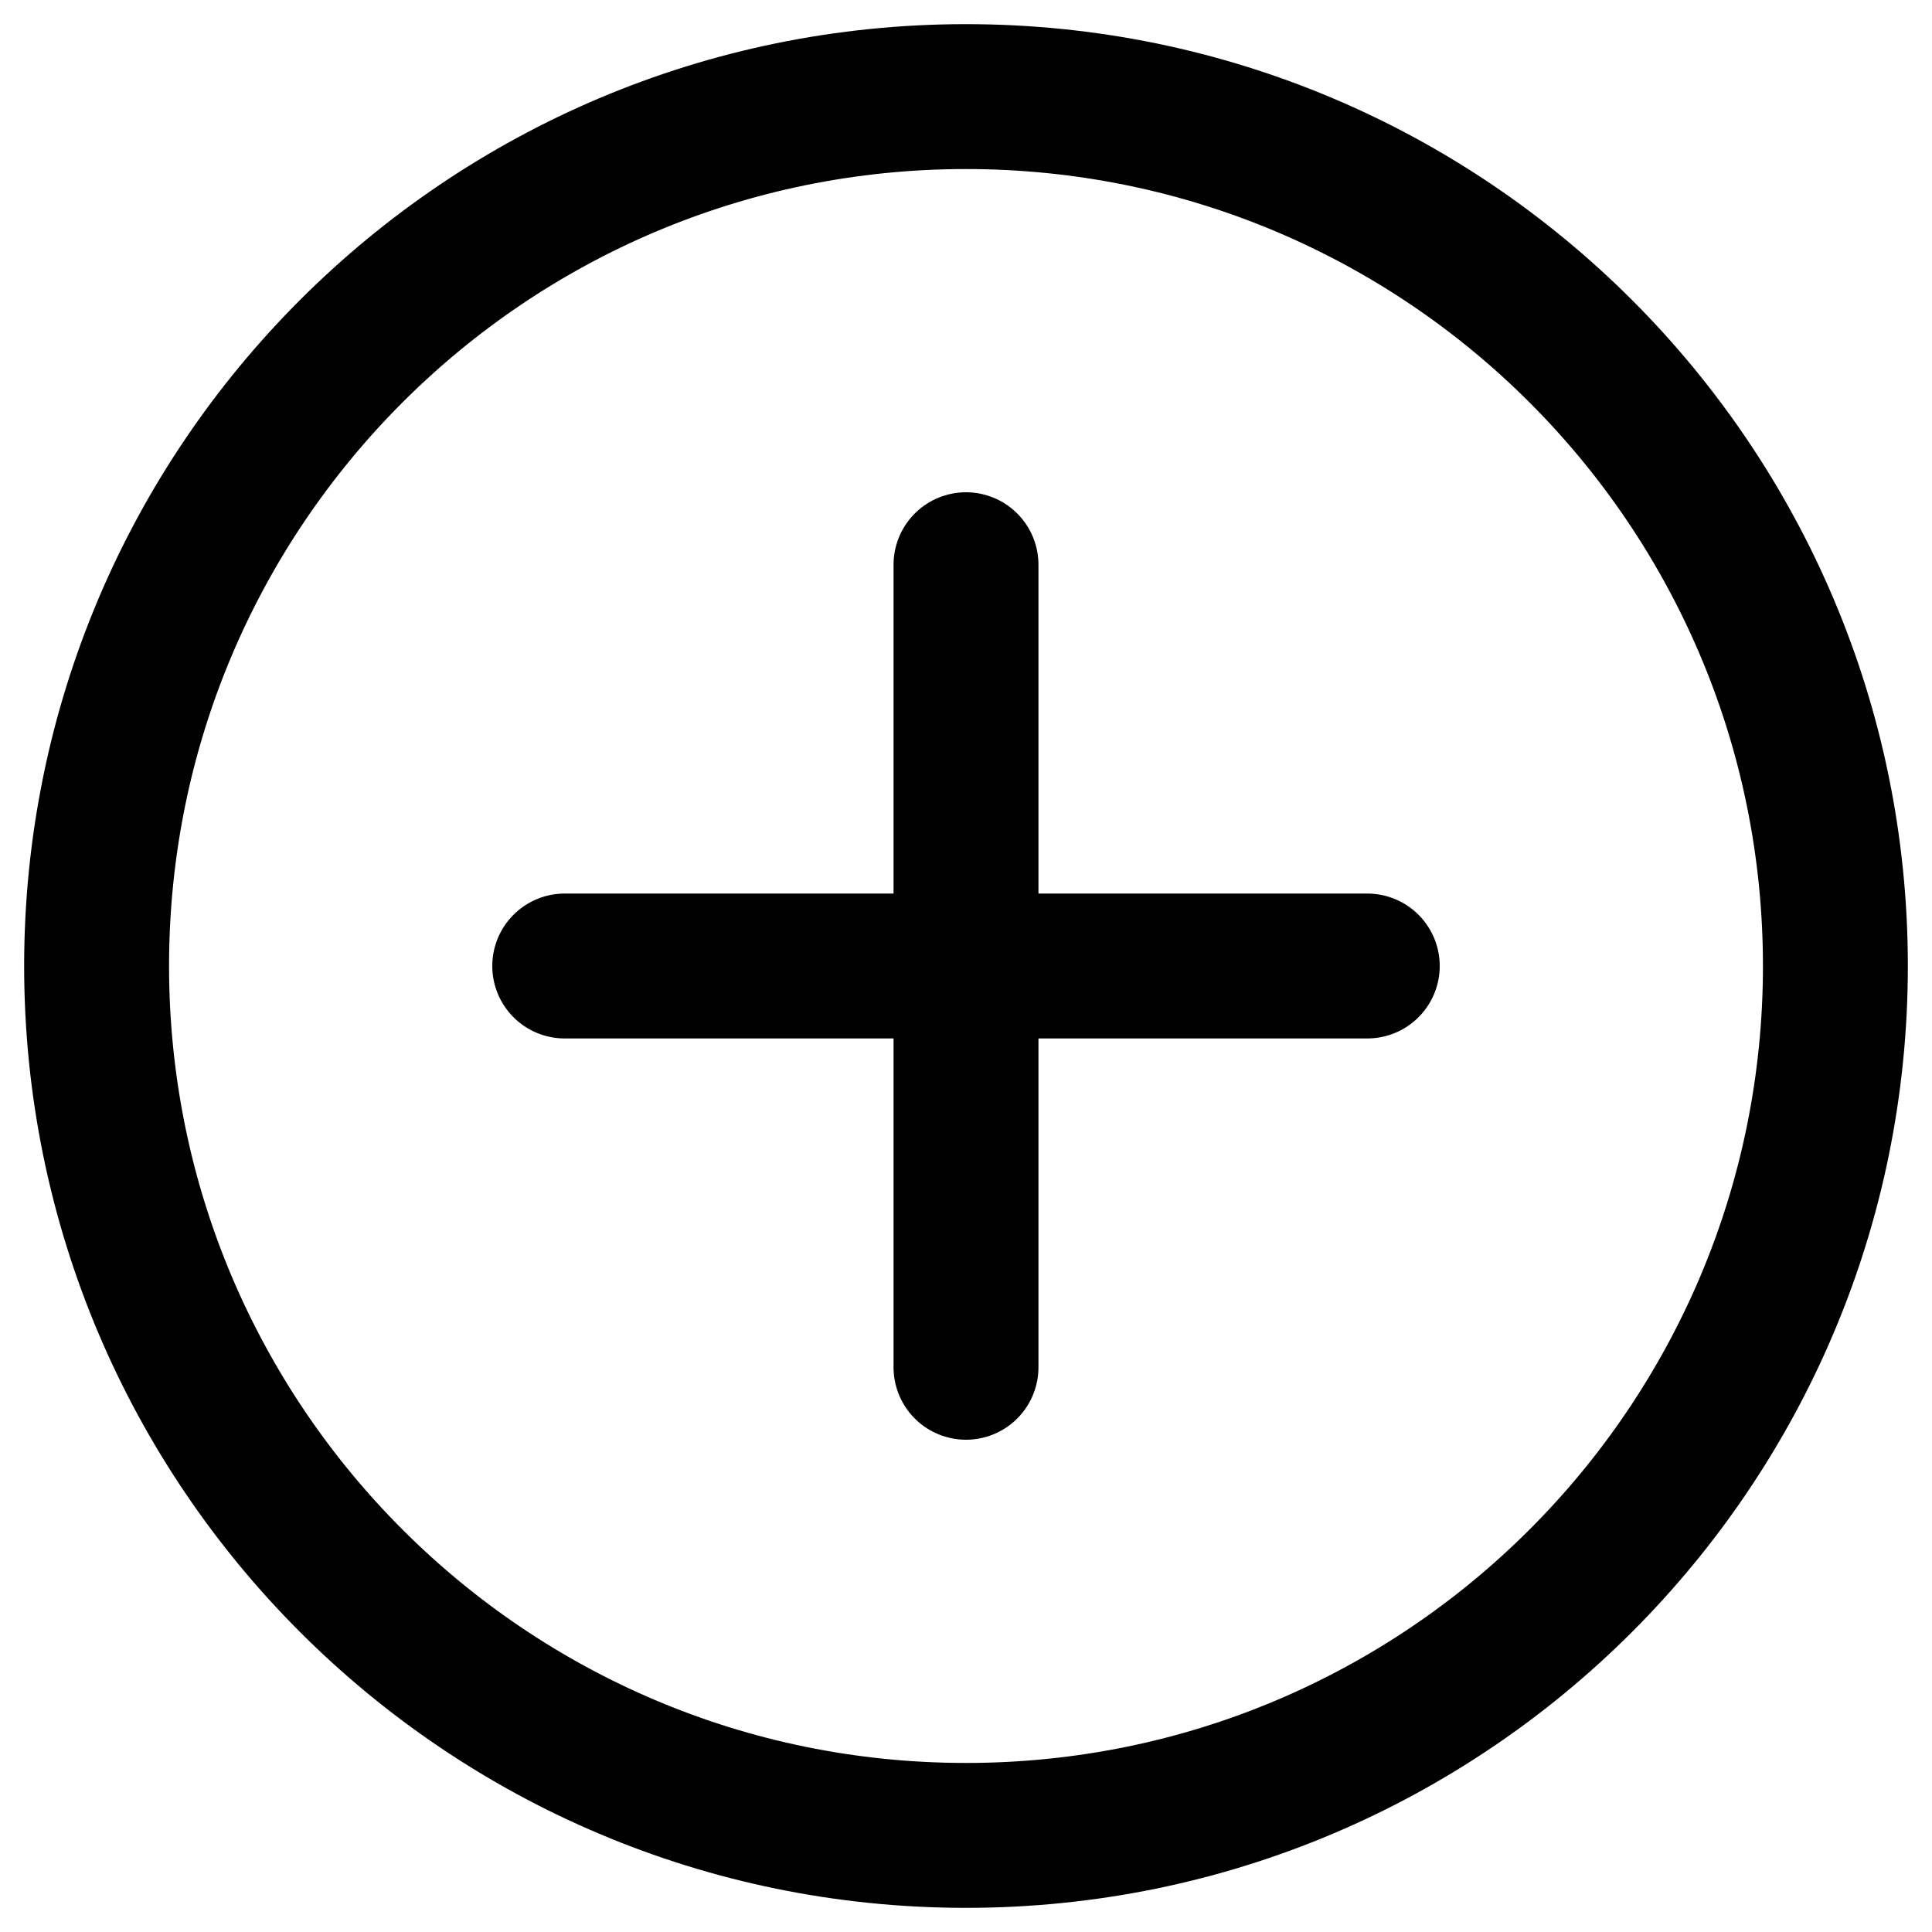 <svg width="20" height="20" viewBox="0 0 20 20" fill="none" xmlns="http://www.w3.org/2000/svg">
<path d="M10 19C14.971 19 19 14.971 19 10C19 5.029 14.971 1 10 1C5.029 1 1 5.029 1 10C1 14.971 5.029 19 10 19Z" stroke="black" stroke-width="1.5" stroke-linecap="round" stroke-linejoin="round"/>
<path d="M10 5.846V14.154" stroke="black" stroke-width="1.5" stroke-linecap="round" stroke-linejoin="round"/>
<path d="M5.846 10H14.154" stroke="black" stroke-width="1.5" stroke-linecap="round" stroke-linejoin="round"/>
</svg>
